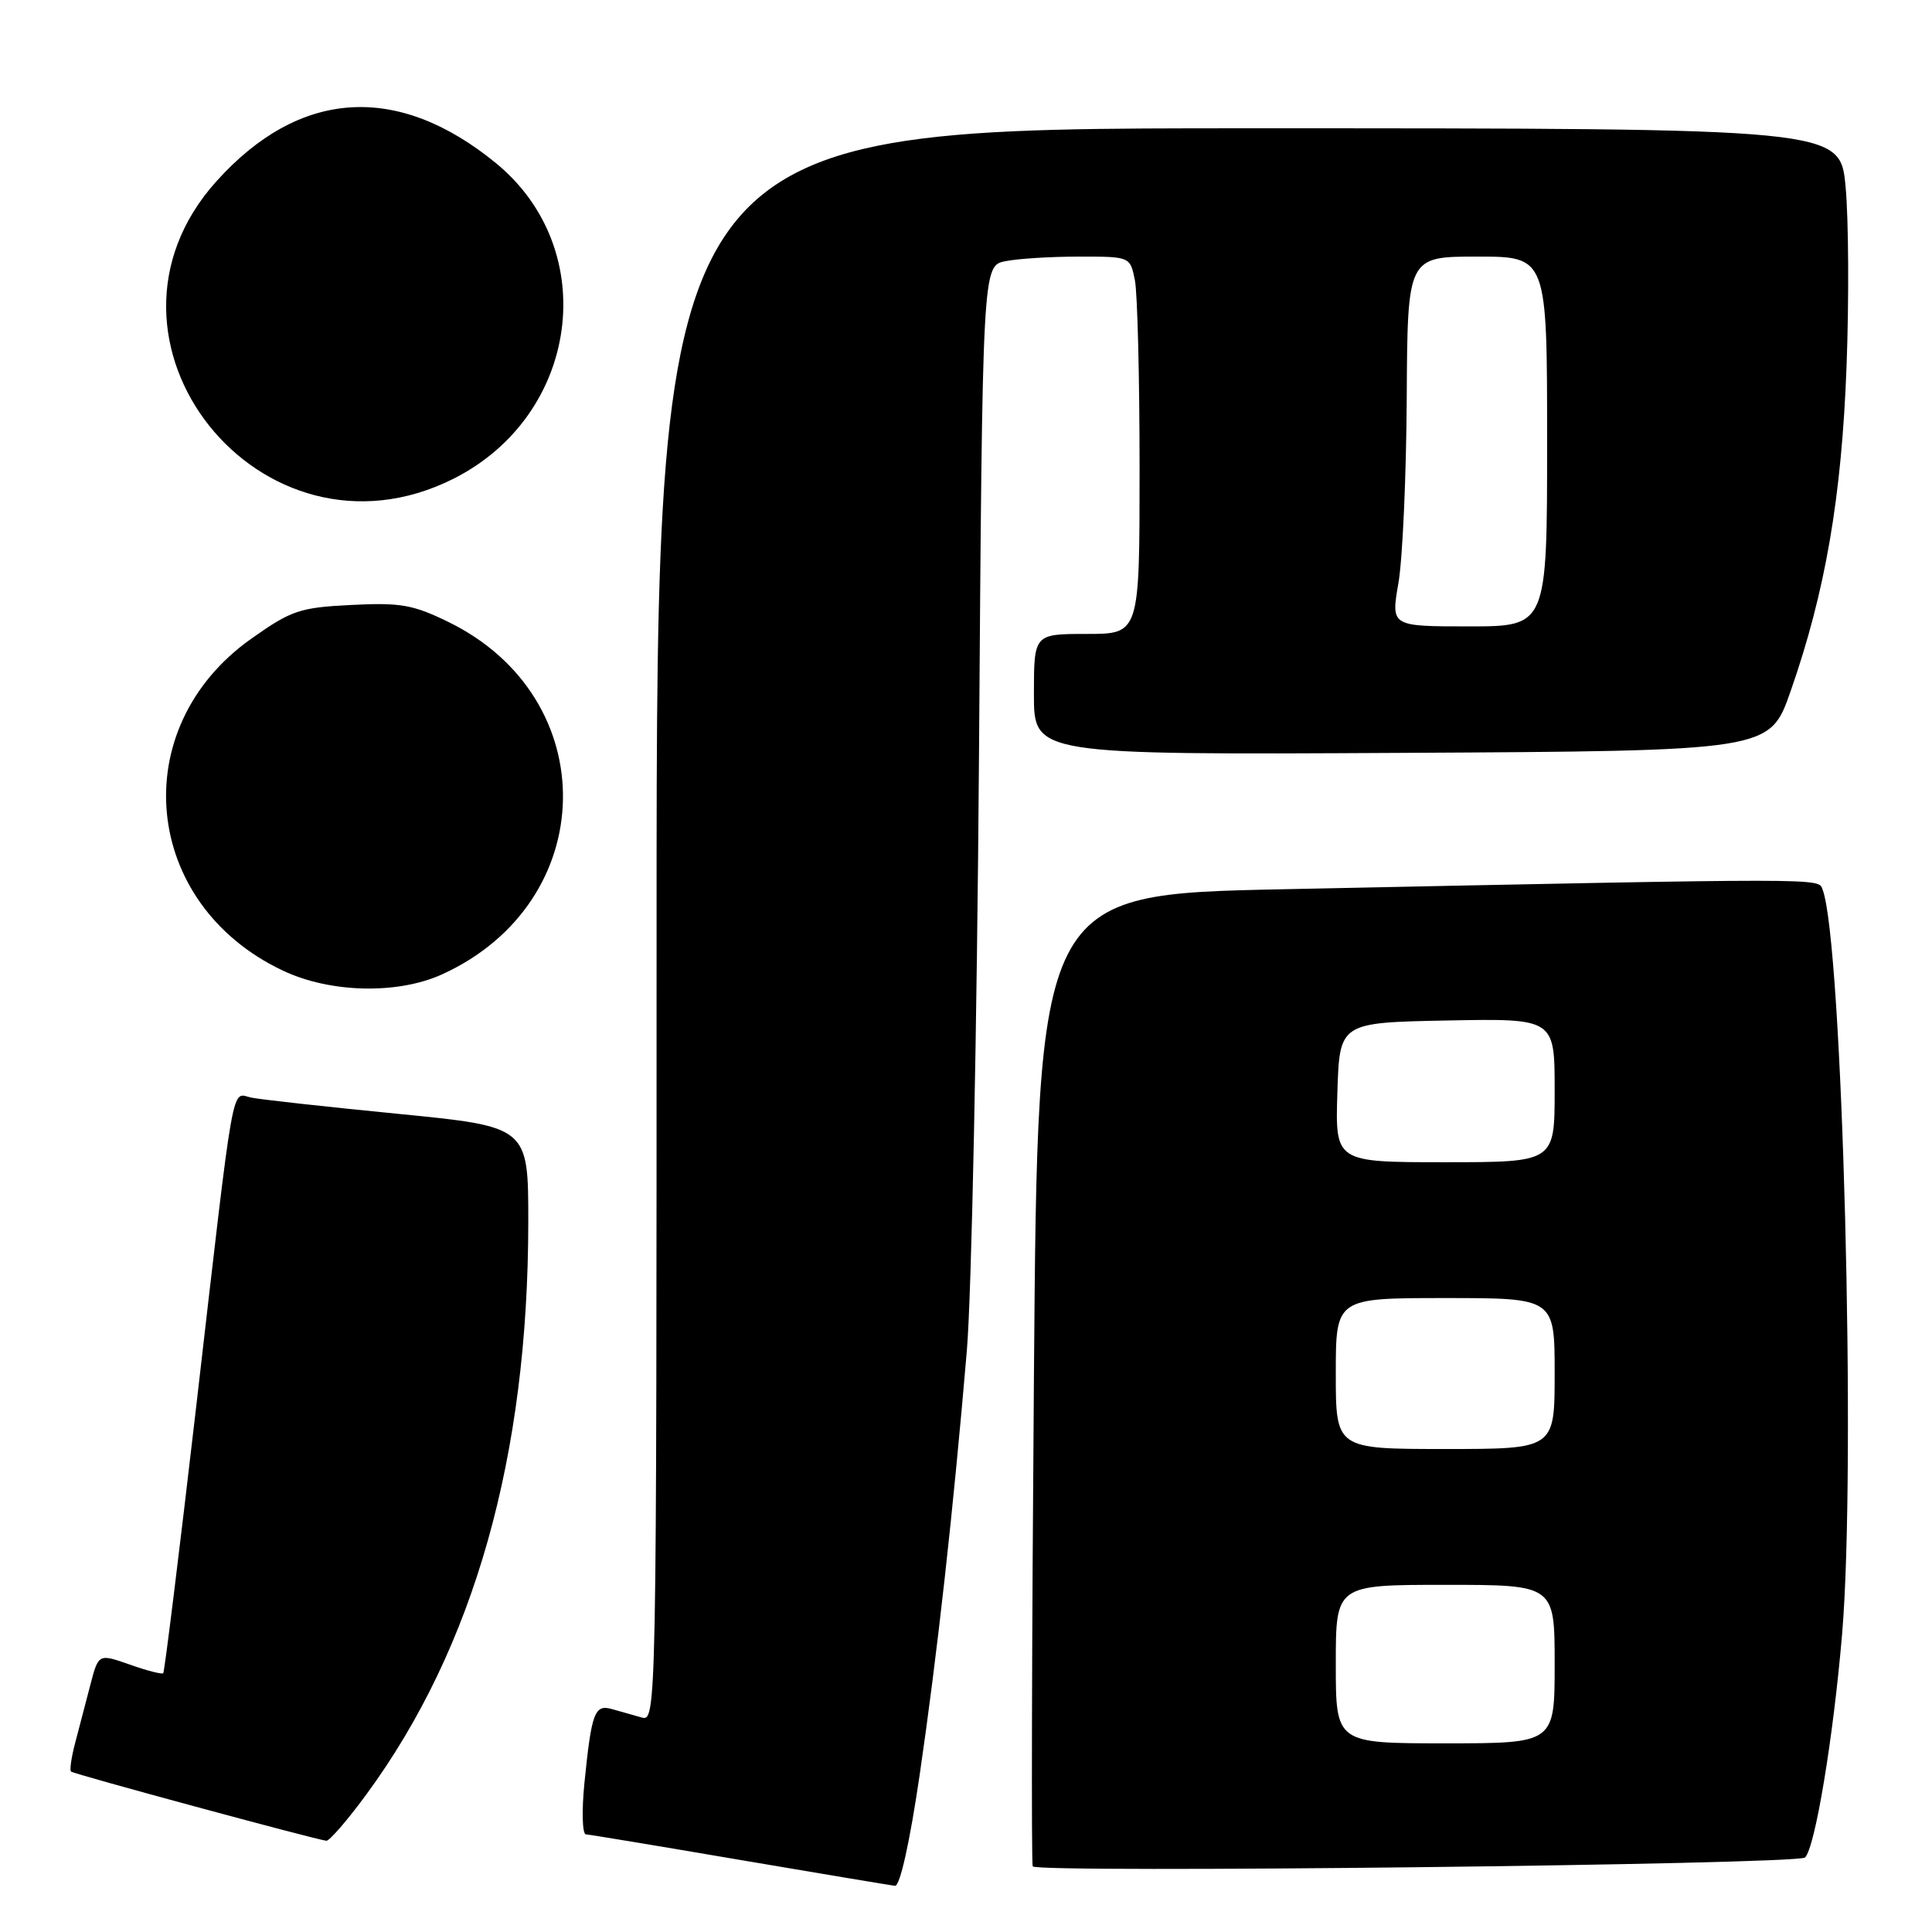<?xml version="1.0" encoding="UTF-8" standalone="no"?>
<!DOCTYPE svg PUBLIC "-//W3C//DTD SVG 1.1//EN" "http://www.w3.org/Graphics/SVG/1.1/DTD/svg11.dtd" >
<svg xmlns="http://www.w3.org/2000/svg" xmlns:xlink="http://www.w3.org/1999/xlink" version="1.1" viewBox="0 0 256 256">
 <g >
 <path fill="currentColor"
d=" M 121.85 235.25 C 124.19 219.25 126.31 200.22 128.11 179.00 C 128.74 171.57 129.46 136.19 129.72 100.36 C 130.18 35.21 130.18 35.21 133.22 34.61 C 134.88 34.27 139.29 34.00 143.00 34.00 C 149.75 34.00 149.75 34.00 150.38 37.13 C 150.72 38.84 151.00 50.09 151.00 62.12 C 151.00 84.00 151.00 84.00 144.00 84.00 C 137.00 84.00 137.00 84.00 137.00 92.01 C 137.00 100.02 137.00 100.02 185.75 99.76 C 234.50 99.50 234.50 99.50 237.25 91.63 C 241.87 78.43 244.03 65.88 244.68 48.49 C 245.01 39.69 244.95 29.00 244.55 24.74 C 243.83 17.00 243.83 17.00 165.41 17.00 C 87.00 17.00 87.00 17.00 87.00 122.57 C 87.00 227.66 86.99 228.13 85.00 227.57 C 83.90 227.26 82.14 226.76 81.08 226.46 C 78.79 225.81 78.38 226.91 77.44 236.25 C 77.07 239.96 77.16 243.03 77.63 243.06 C 78.11 243.09 87.28 244.61 98.00 246.44 C 108.72 248.26 117.99 249.81 118.59 249.88 C 119.25 249.95 120.54 244.16 121.85 235.25 Z  M 239.17 246.13 C 240.50 244.89 242.93 230.24 244.09 216.50 C 245.97 194.30 244.14 124.74 241.50 117.86 C 240.91 116.33 242.63 116.33 170.00 117.83 C 137.50 118.50 137.50 118.50 137.00 182.50 C 136.72 217.70 136.65 246.86 136.84 247.30 C 137.24 248.23 238.16 247.07 239.17 246.13 Z  M 48.56 237.75 C 62.83 218.31 69.99 192.95 70.00 161.89 C 70.00 149.29 70.00 149.29 52.75 147.59 C 43.26 146.66 34.51 145.69 33.30 145.44 C 30.60 144.88 31.16 141.71 25.99 186.45 C 23.76 205.67 21.80 221.53 21.63 221.71 C 21.45 221.88 19.45 221.37 17.18 220.56 C 13.05 219.11 13.05 219.11 11.96 223.30 C 11.36 225.61 10.46 229.05 9.96 230.94 C 9.46 232.84 9.21 234.55 9.41 234.74 C 9.74 235.07 41.57 243.69 43.24 243.91 C 43.64 243.96 46.04 241.19 48.56 237.75 Z  M 58.57 129.11 C 79.54 119.58 80.04 92.50 59.43 82.42 C 54.73 80.12 53.06 79.83 46.56 80.16 C 39.71 80.50 38.61 80.87 33.30 84.63 C 16.57 96.46 18.80 119.80 37.50 128.62 C 43.77 131.58 52.67 131.79 58.57 129.11 Z  M 60.06 63.45 C 76.78 55.06 79.74 33.12 65.72 21.62 C 52.68 10.94 39.67 11.79 28.67 24.03 C 9.76 45.05 34.59 76.22 60.06 63.45 Z  M 185.30 77.25 C 185.85 74.09 186.34 63.06 186.40 52.75 C 186.50 34.00 186.50 34.00 195.75 34.00 C 205.00 34.00 205.00 34.00 205.00 58.50 C 205.00 83.00 205.00 83.00 194.65 83.00 C 184.30 83.00 184.30 83.00 185.30 77.25 Z  M 177.00 220.50 C 177.00 210.00 177.00 210.00 191.50 210.00 C 206.00 210.00 206.00 210.00 206.00 220.50 C 206.00 231.00 206.00 231.00 191.50 231.00 C 177.00 231.00 177.00 231.00 177.00 220.50 Z  M 177.00 182.00 C 177.00 172.00 177.00 172.00 191.50 172.00 C 206.00 172.00 206.00 172.00 206.00 182.00 C 206.00 192.00 206.00 192.00 191.50 192.00 C 177.00 192.00 177.00 192.00 177.00 182.00 Z  M 177.21 144.75 C 177.50 135.50 177.50 135.50 191.75 135.22 C 206.00 134.95 206.00 134.95 206.00 144.47 C 206.00 154.00 206.00 154.00 191.46 154.00 C 176.92 154.00 176.92 154.00 177.21 144.75 Z "/>
</g>
</svg>